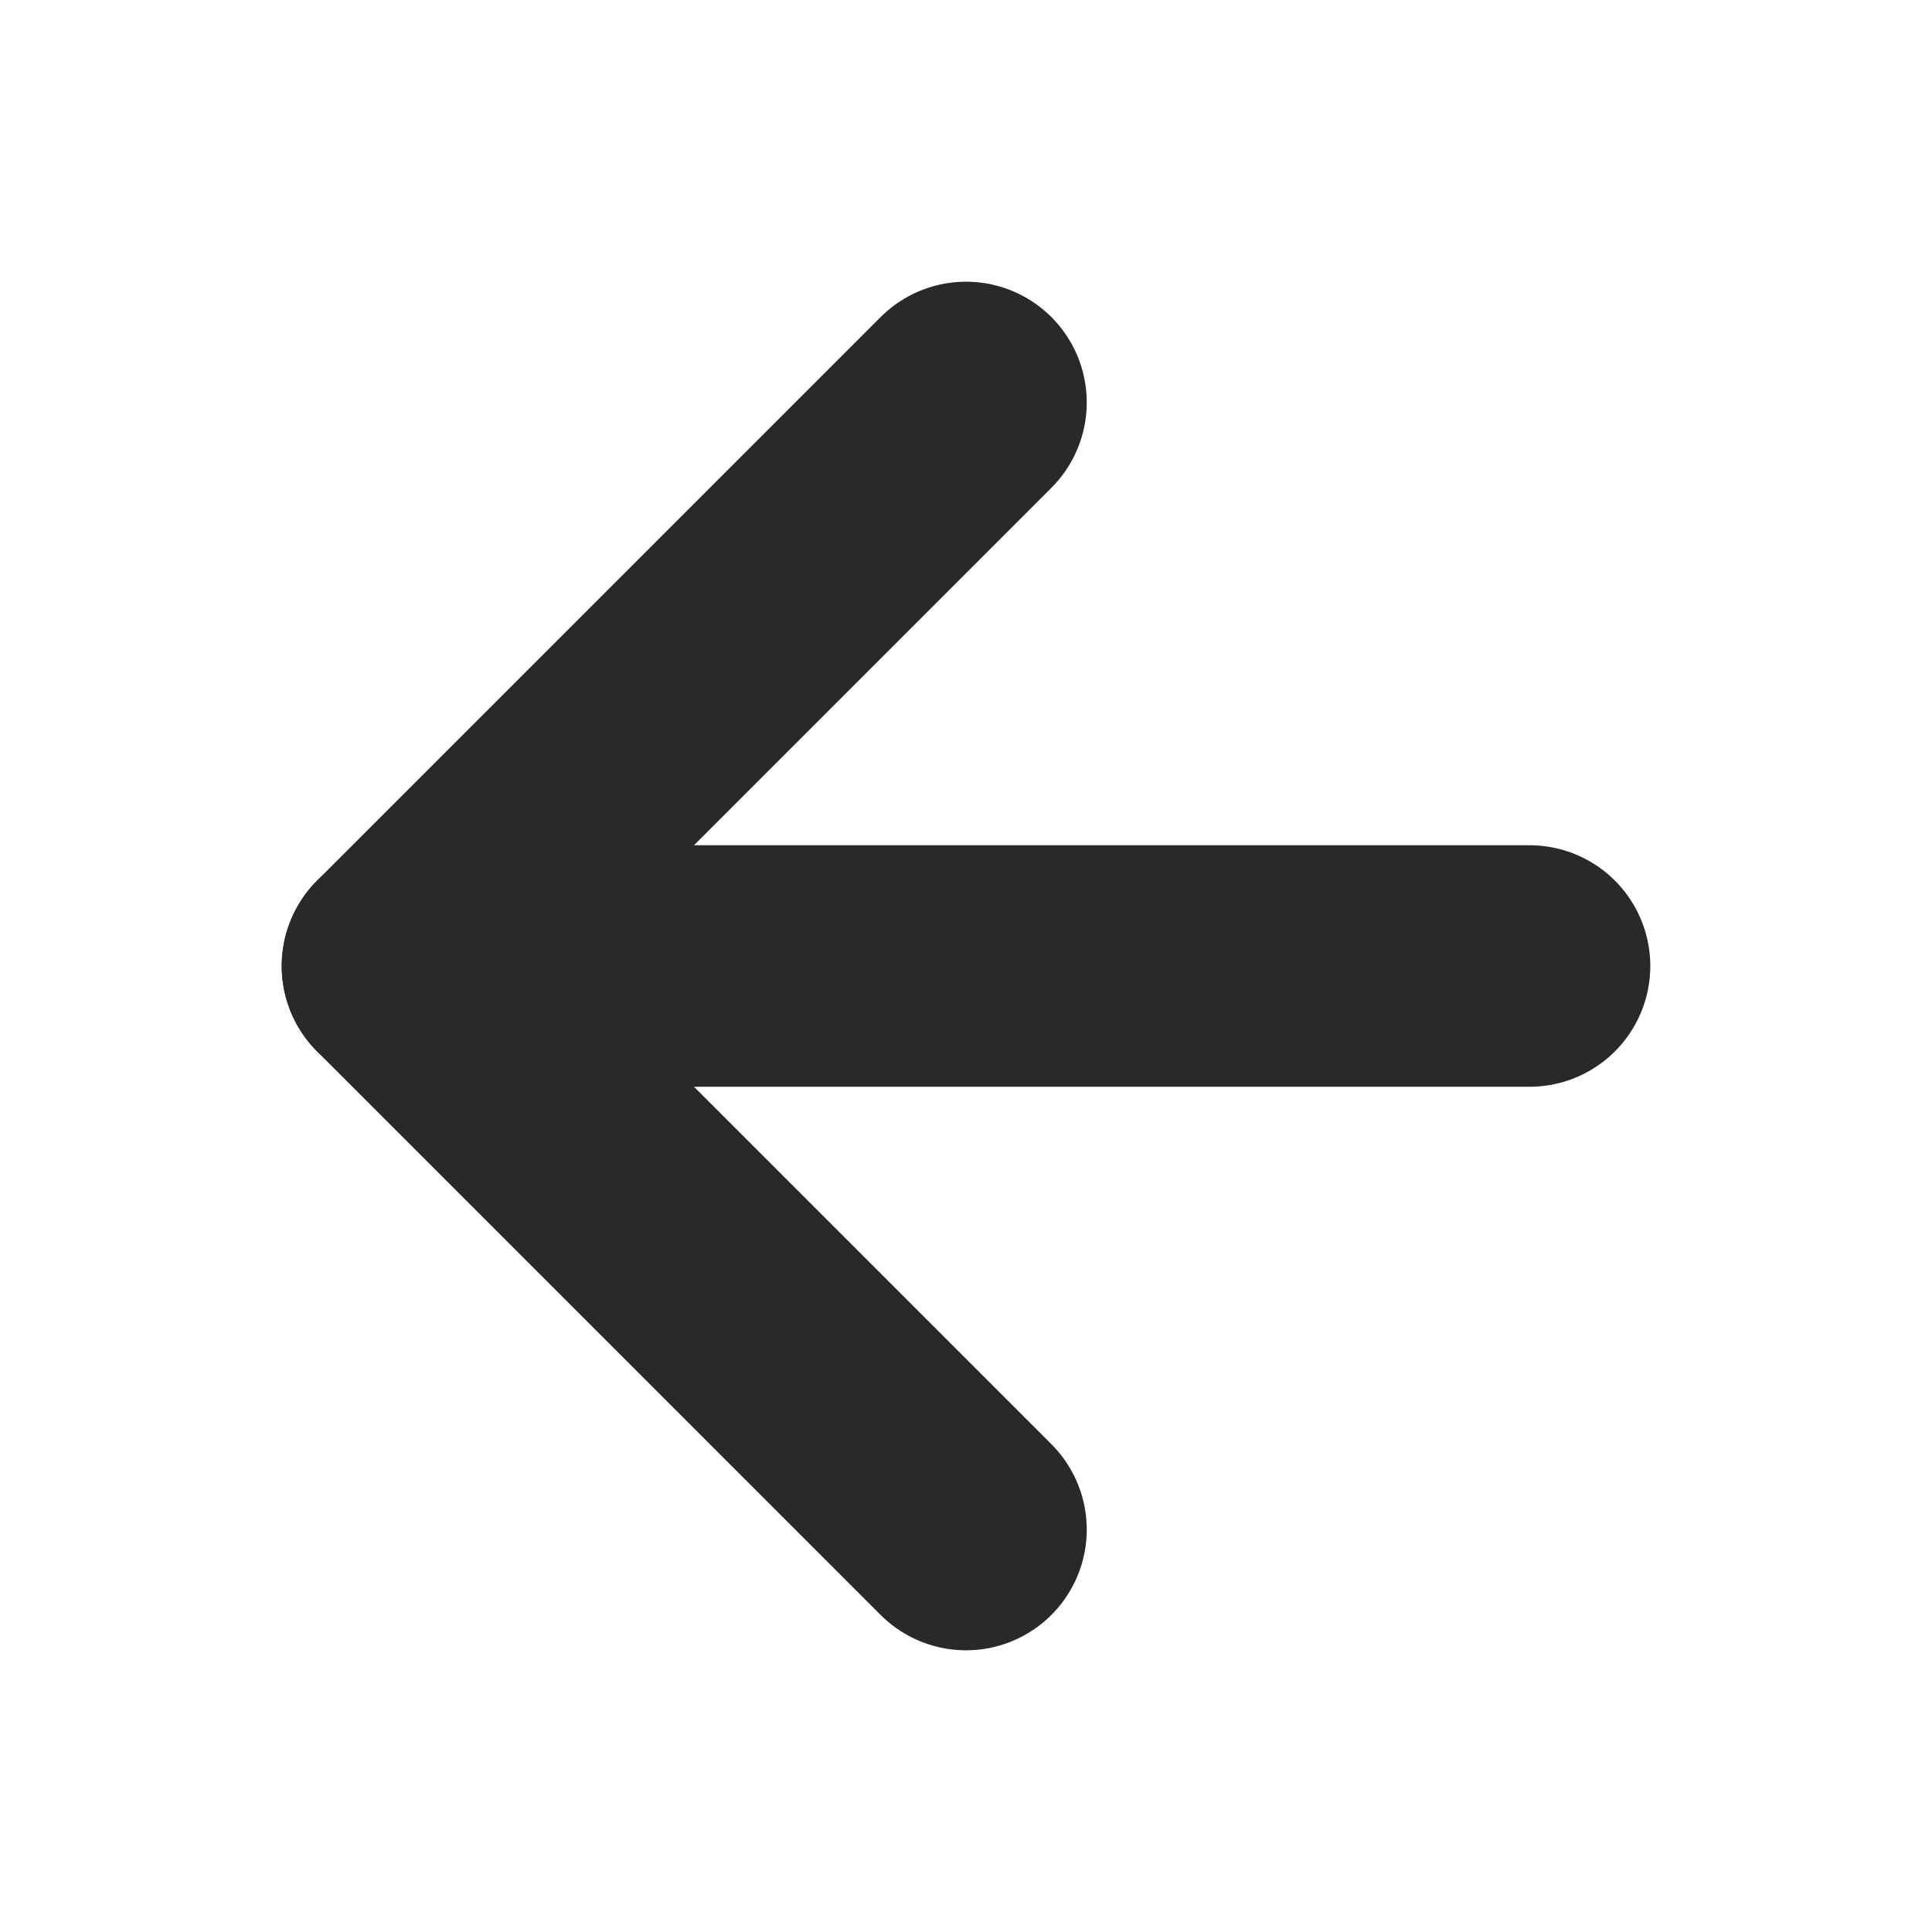 <svg width="16" height="16" viewBox="0 0 16 16" fill="none" xmlns="http://www.w3.org/2000/svg">
<path d="M12.667 8H3.333" stroke="#292929" stroke-width="2" stroke-linecap="round" stroke-linejoin="round"/>
<path d="M8 12.667L3.333 8L8 3.333" stroke="#292929" stroke-width="2" stroke-linecap="round" stroke-linejoin="round"/>
</svg>
